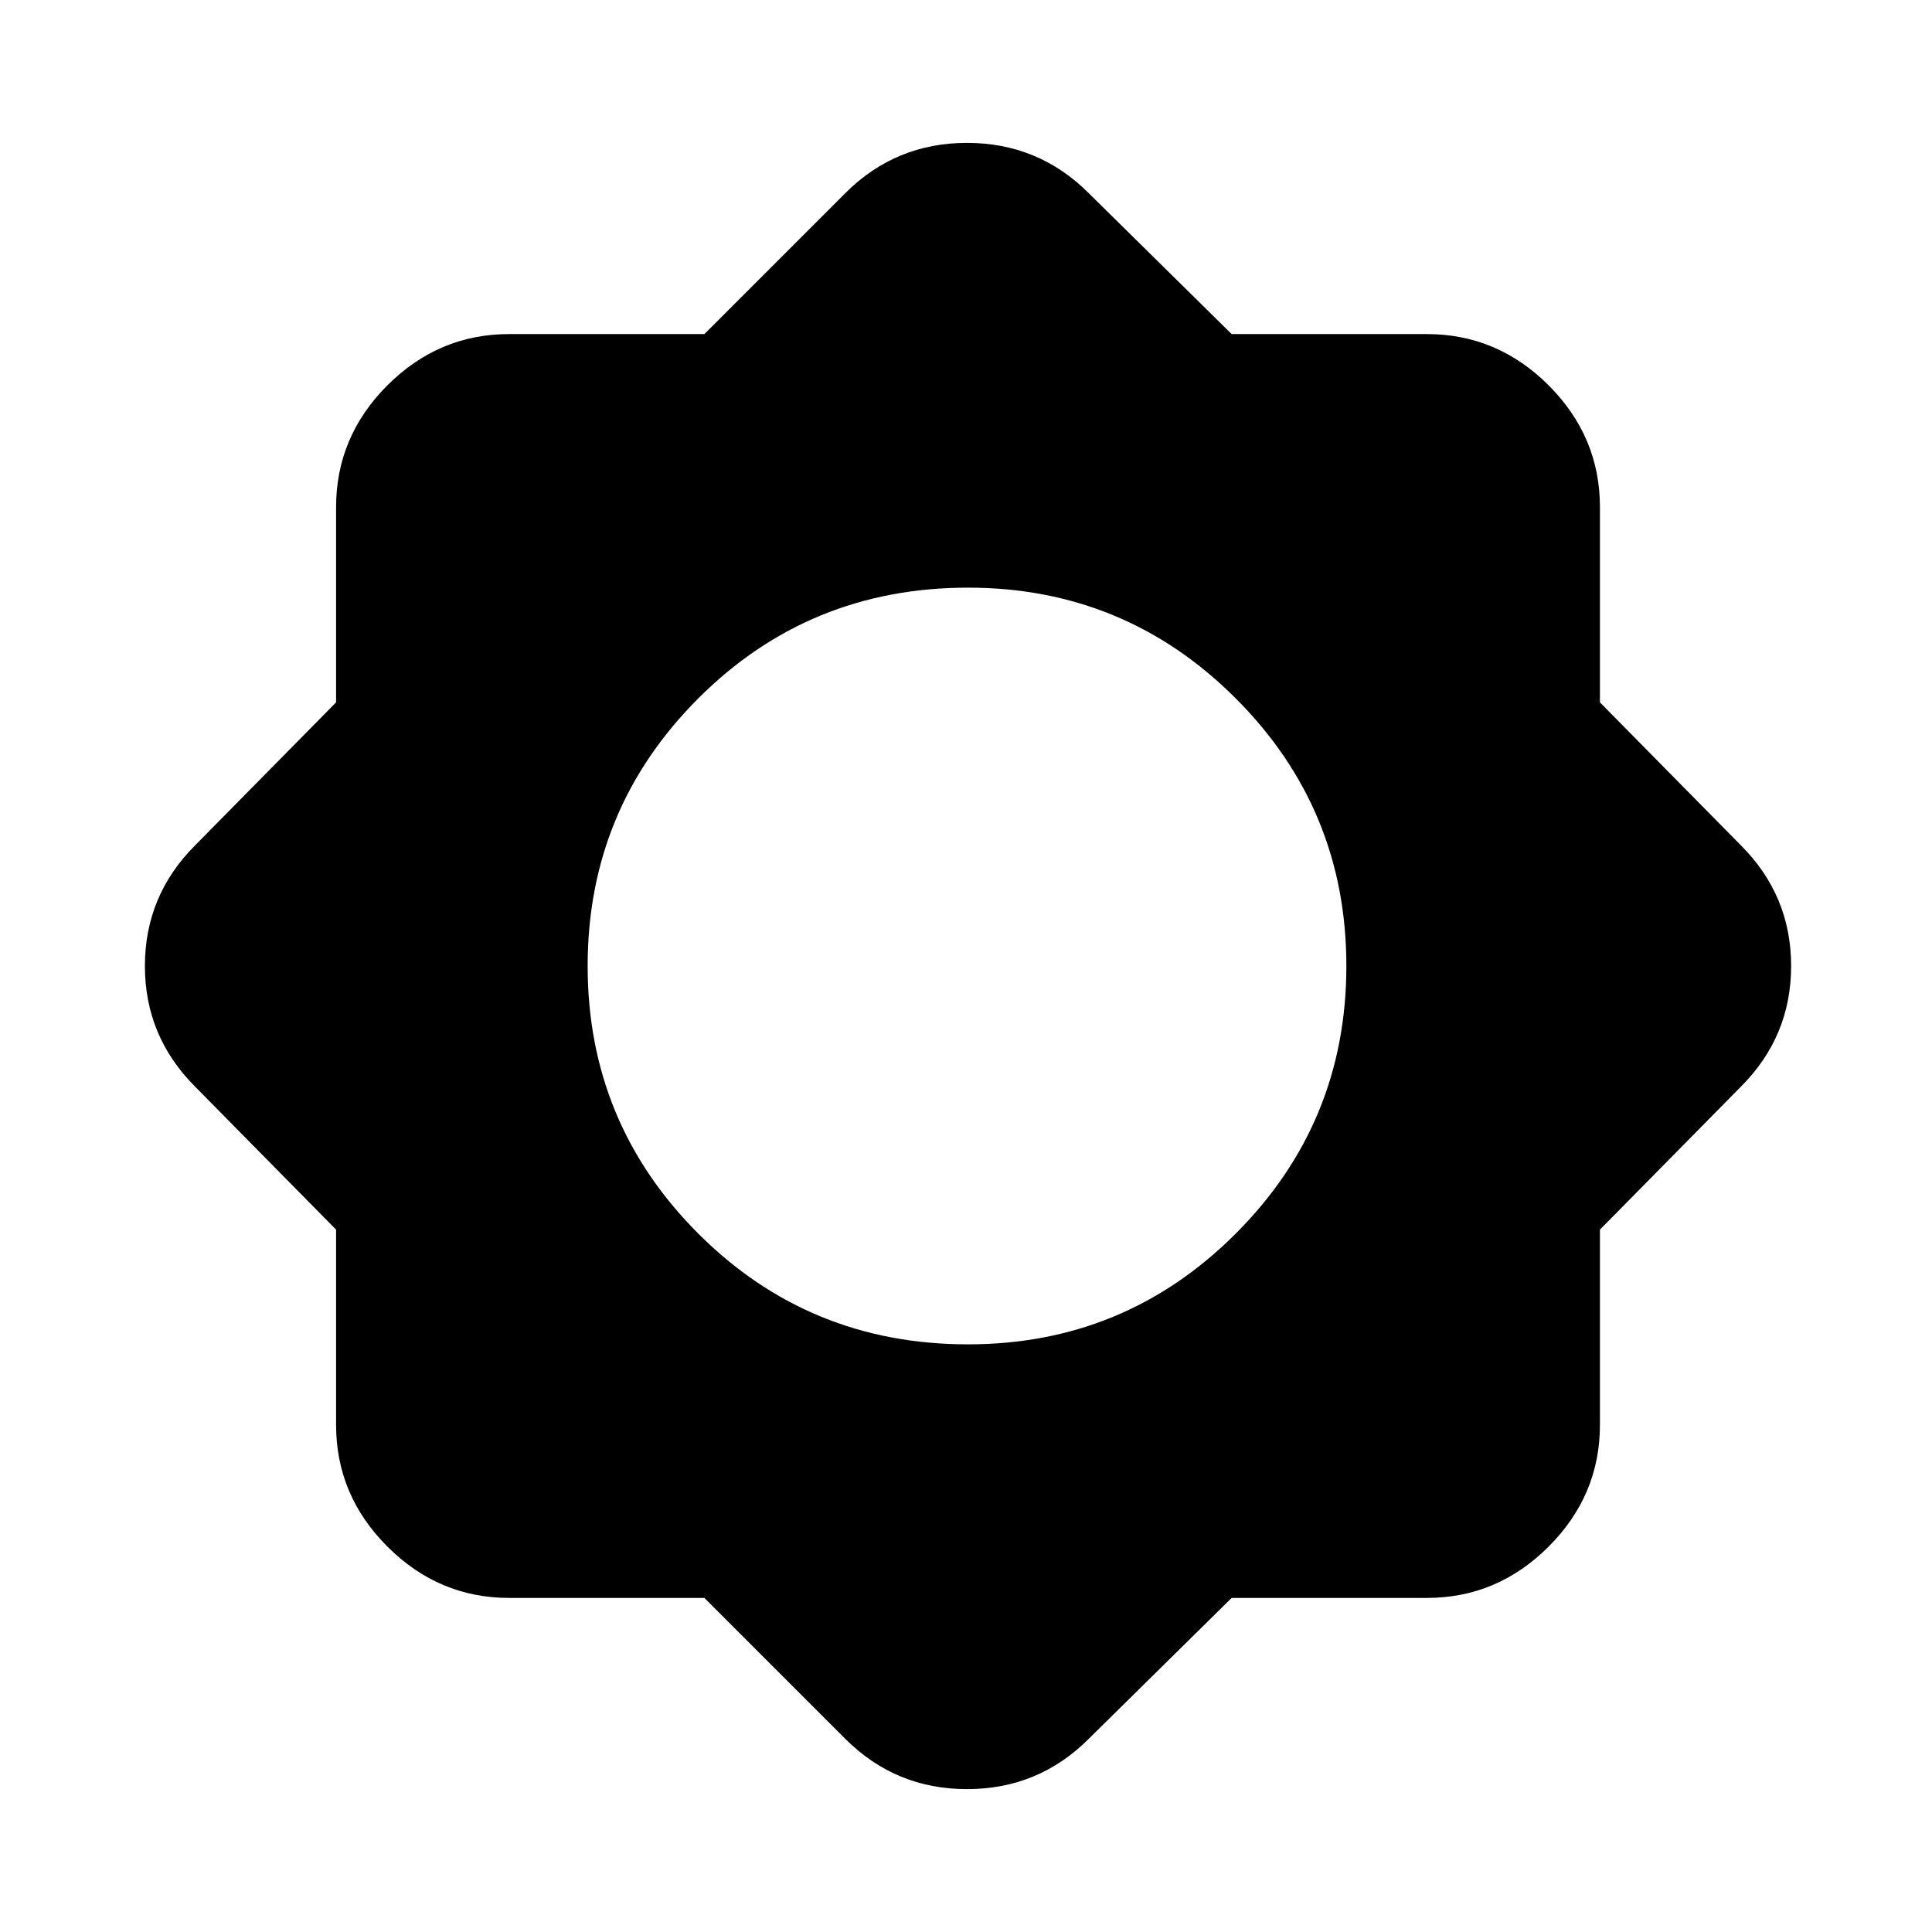<svg xmlns="http://www.w3.org/2000/svg" height="24" width="24"><path d="M8.75 19.85H6.325q-.875 0-1.513-.638-.637-.637-.637-1.512v-2.425L2.425 13.5Q1.8 12.875 1.8 12t.625-1.5l1.75-1.775V6.3q0-.875.637-1.513.638-.637 1.513-.637H8.75L10.5 2.4q.625-.625 1.512-.625.888 0 1.513.625L15.3 4.15h2.425q.875 0 1.513.637.637.638.637 1.513v2.425l1.75 1.775q.625.625.625 1.5t-.625 1.5l-1.75 1.775V17.7q0 .875-.637 1.512-.638.638-1.513.638H15.3l-1.775 1.75q-.625.625-1.513.625-.887 0-1.512-.625Zm3.275-3.15q1.95 0 3.325-1.375Q16.725 13.95 16.725 12q0-1.95-1.375-3.325Q13.975 7.3 12.025 7.3q-1.975 0-3.35 1.375T7.3 12q0 1.95 1.375 3.325 1.375 1.375 3.35 1.375Z"/></svg>